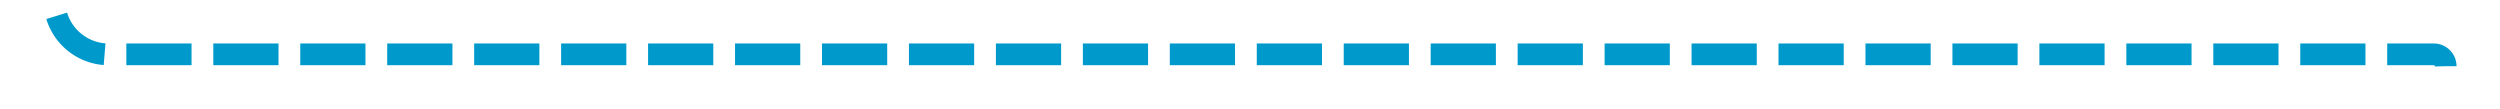 ﻿<?xml version="1.0" encoding="utf-8"?>
<svg version="1.1" xmlns:xlink="http://www.w3.org/1999/xlink" width="230px" height="10px" preserveAspectRatio="xMinYMid meet" viewBox="65 3600.909  230 8" xmlns="http://www.w3.org/2000/svg">
  <path d="M 290 3606  A 1.091 1.091 0 0 0 288.909 3604.909 L 75 3604.909  A 5 5 0 0 1 70 3599.909 L 70 820.909  A 5 5 0 0 1 75 815.909 L 405 815.909  A 5 5 0 0 0 410 810.909 L 410 573  " stroke-width="2" stroke-dasharray="6,2" stroke="#0099cc" fill="none" />
  <path d="M 405.707 578.107  L 410 573.814  L 414.293 578.107  L 415.707 576.693  L 410.707 571.693  L 410 570.986  L 409.293 571.693  L 404.293 576.693  L 405.707 578.107  Z " fill-rule="nonzero" fill="#0099cc" stroke="none" />
</svg>